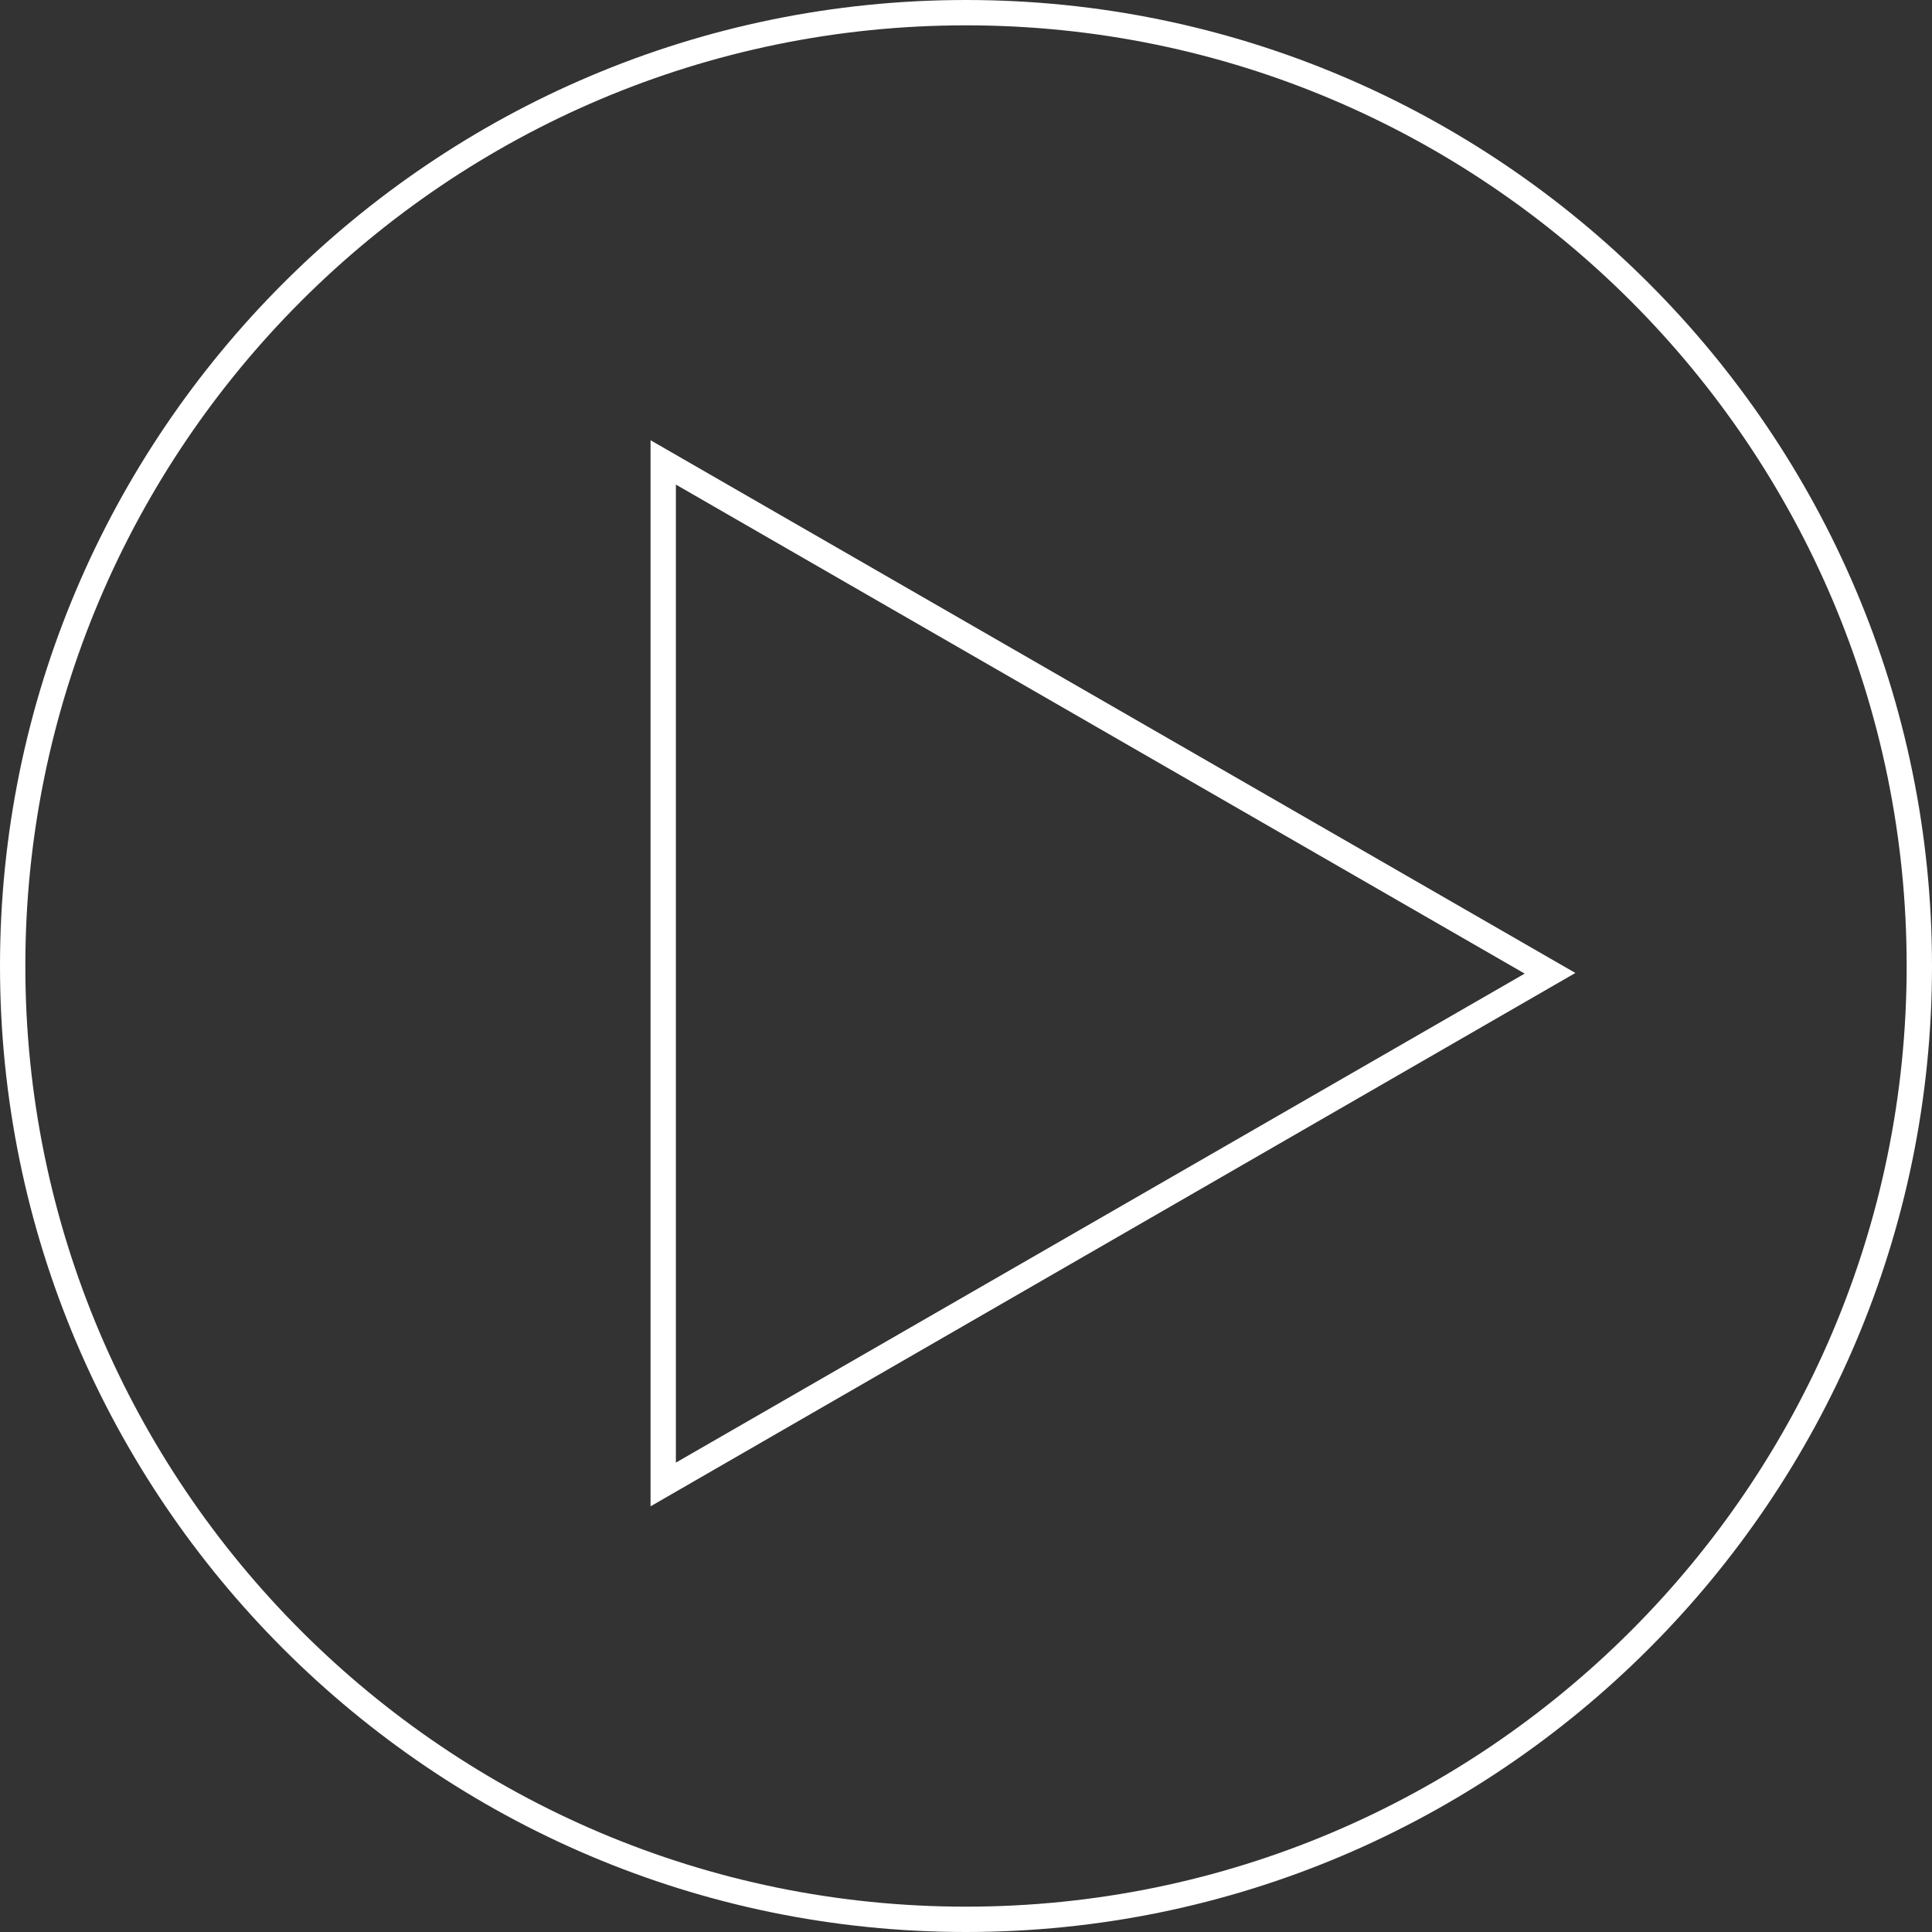 <?xml version="1.0" encoding="utf-8"?>
<!-- Generator: Adobe Illustrator 19.1.0, SVG Export Plug-In . SVG Version: 6.00 Build 0)  -->
<svg version="1.1" xmlns="http://www.w3.org/2000/svg" xmlns:xlink="http://www.w3.org/1999/xlink" x="0px" y="0px"
	 viewBox="0 0 305 305" style="enable-background:new 0 0 305 305;" xml:space="preserve">
<rect x="0" y="0" width="305" height="305" fill="#333333" stroke="none"/>
<style type="text/css">
	.st0{fill:#FFFFFF;}
	.st1{display:none;}
	.st2{display:inline;fill:none;stroke:#FFFFFF;stroke-width:4;stroke-miterlimit:10;}
</style>
<g id="Layer_1">
	<g>
		<path class="st0" d="M152.5,305C68.4,305,0,236.6,0,152.5C0,68.4,68.4,0,152.5,0C236.6,0,305,68.4,305,152.5
			C305,236.6,236.6,305,152.5,305z M152.5,4C70.6,4,4,70.6,4,152.5S70.6,301,152.5,301S301,234.4,301,152.5S234.4,4,152.5,4z"/>
	</g>
	<g>
		<path class="st0" d="M102.7,237.8V69.5l146,84.1L102.7,237.8z M106.7,76.5v154.4l134-77.2L106.7,76.5z"/>
	</g>
</g>
<g id="Layer_3" class="st1">
	<circle class="st2" cx="152.5" cy="152.5" r="150.5"/>
	<polygon class="st2" points="104.7,73 244.7,153.7 104.7,234.3 	"/>
</g>
</svg>
